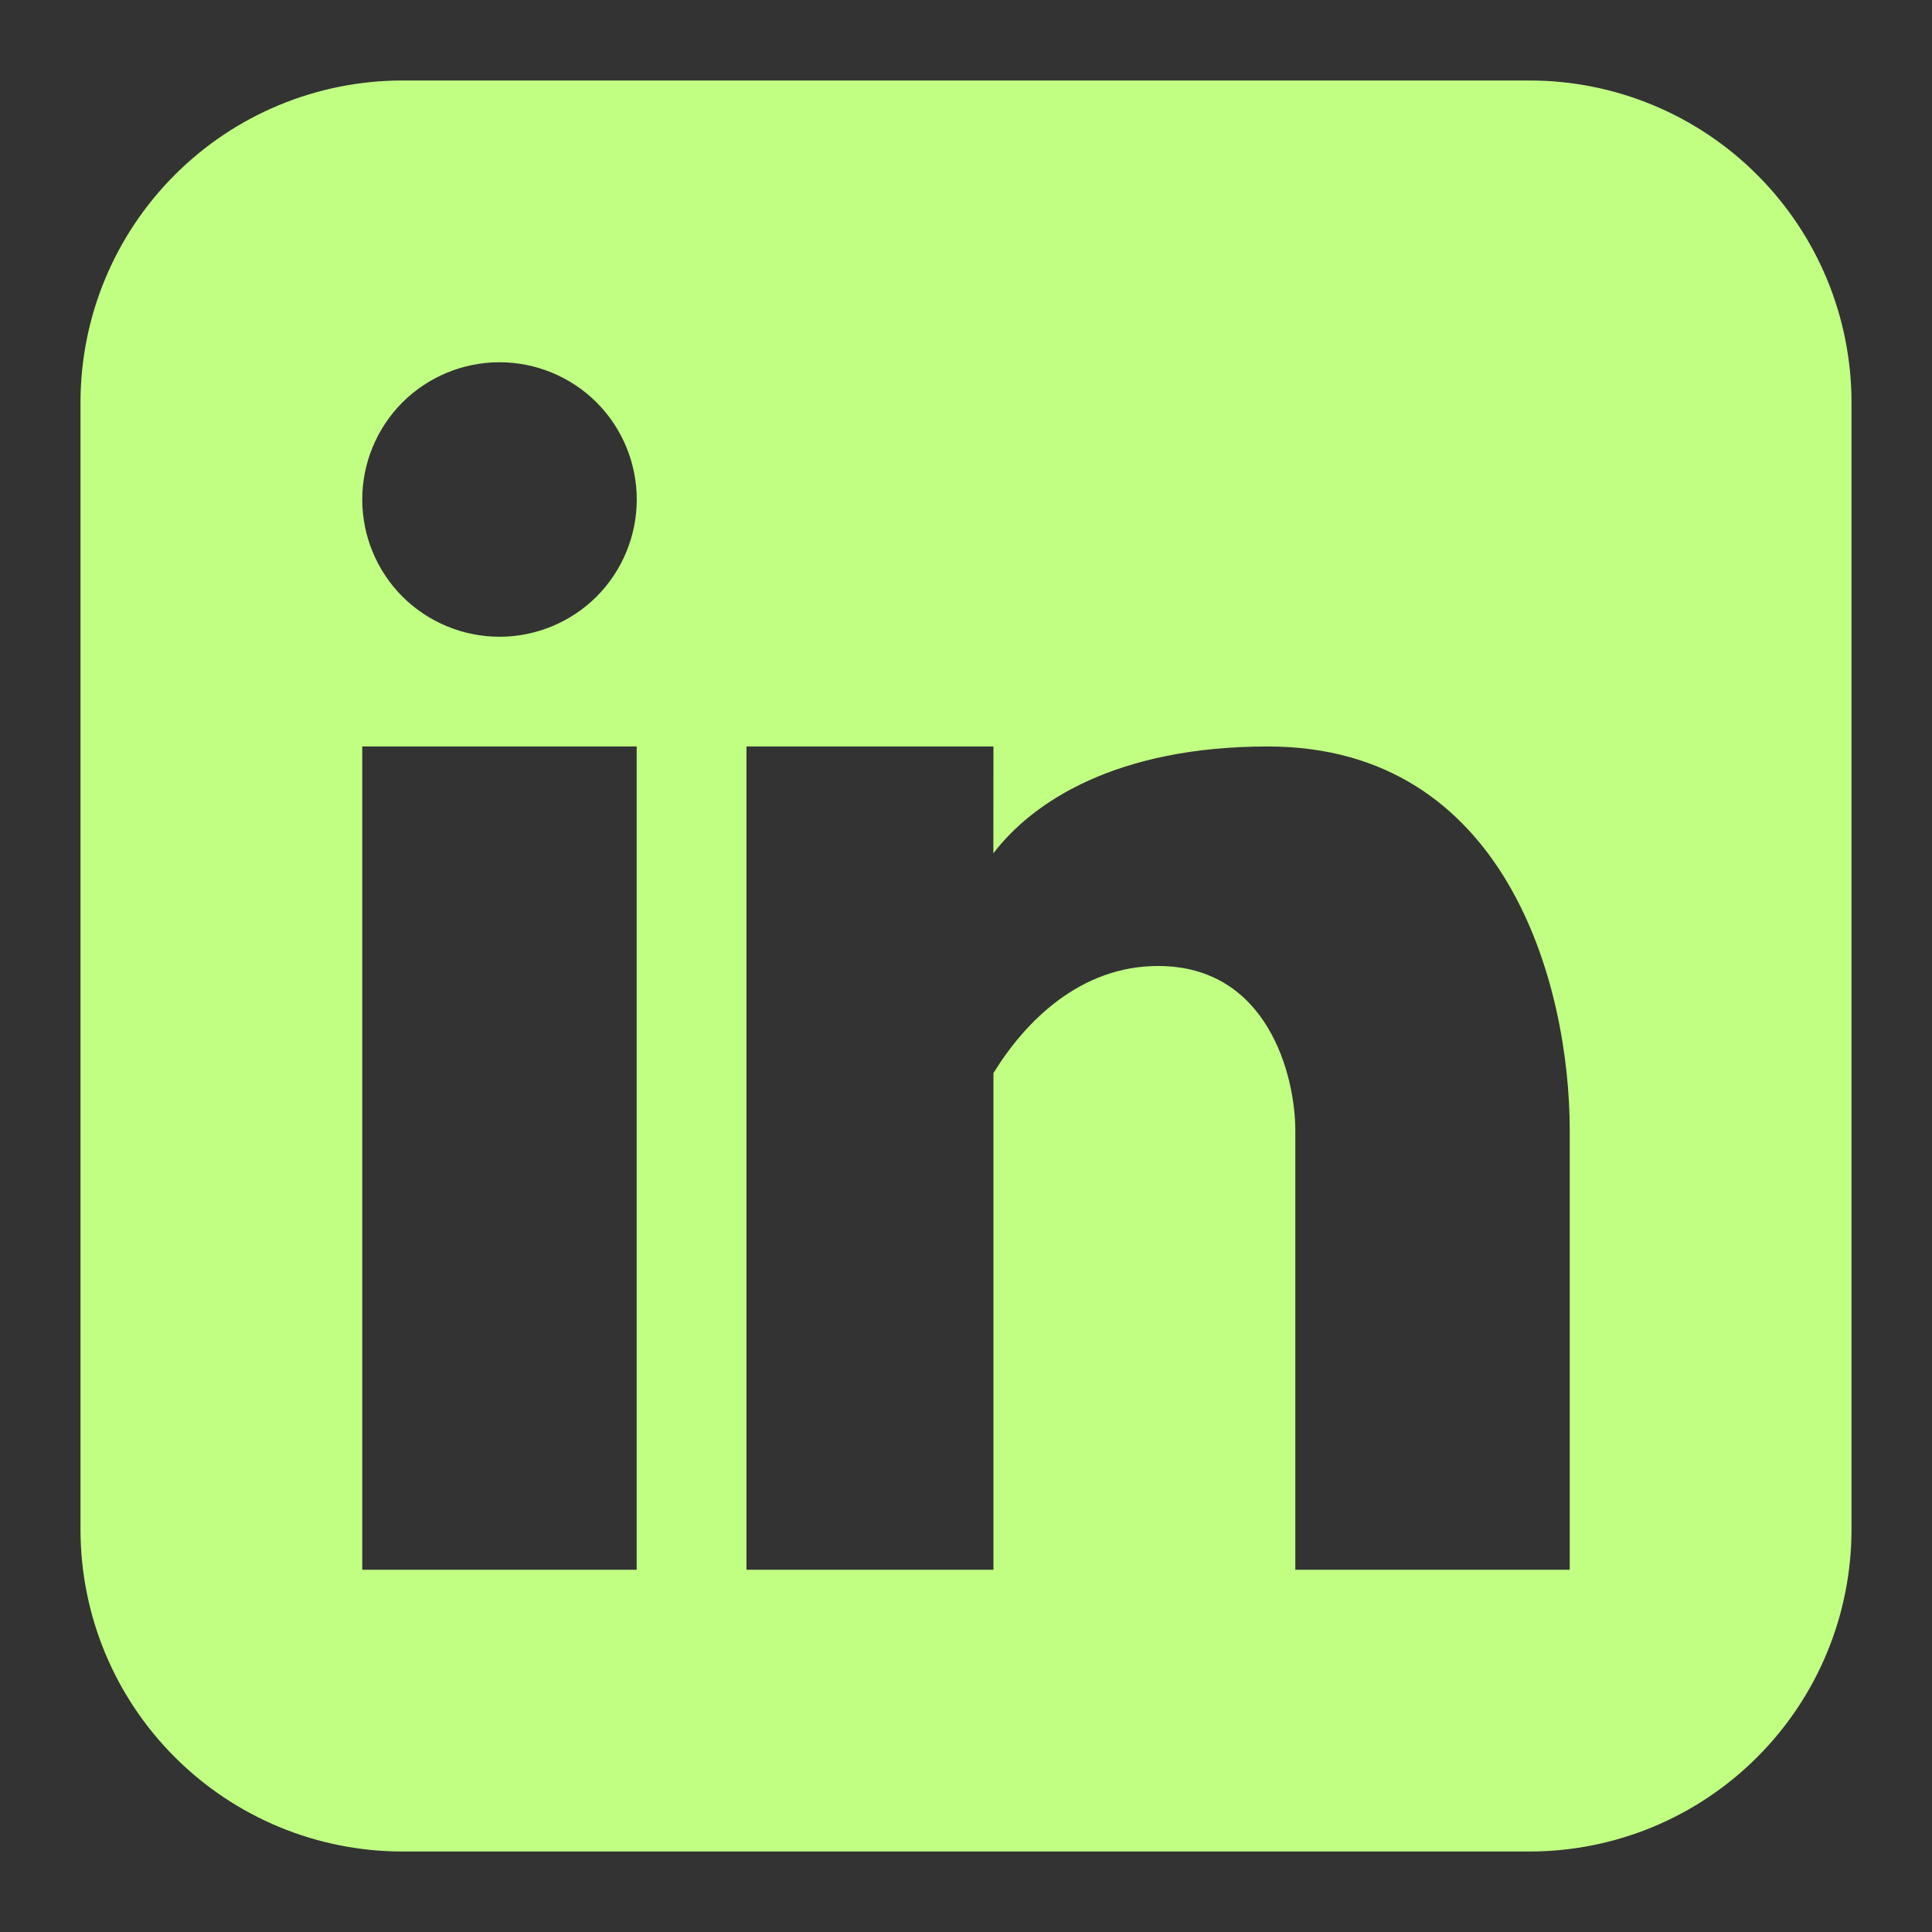 <svg width="24" height="24" viewBox="0 0 24 24" fill="none" xmlns="http://www.w3.org/2000/svg">
<rect x="0" y="0" width="24" height="24" fill="#333333" stroke="none"/>
<path fill-rule="evenodd" clip-rule="evenodd" d="M5 1C3.939 1 2.922 1.421 2.172 2.172C1.421 2.922 1 3.939 1 5V19C1 20.061 1.421 21.078 2.172 21.828C2.922 22.579 3.939 23 5 23H19C20.061 23 21.078 22.579 21.828 21.828C22.579 21.078 23 20.061 23 19V5C23 3.939 22.579 2.922 21.828 2.172C21.078 1.421 20.061 1 19 1H5ZM6.205 7.91C6.657 7.91 7.091 7.73 7.411 7.411C7.73 7.091 7.91 6.657 7.91 6.205C7.91 5.753 7.73 5.319 7.411 4.999C7.091 4.68 6.657 4.5 6.205 4.5C5.753 4.5 5.319 4.68 4.999 4.999C4.68 5.319 4.5 5.753 4.5 6.205C4.5 6.657 4.68 7.091 4.999 7.411C5.319 7.73 5.753 7.91 6.205 7.91ZM7.909 19.5V9.273H4.5V19.5H7.909ZM12.341 9.273H9.273V19.5H12.341V13.33C12.736 12.688 13.418 12 14.386 12C15.75 12 16.091 13.364 16.091 14.046V19.5H19.5V14.046C19.5 12.218 18.703 9.273 15.75 9.273C13.872 9.273 12.83 9.958 12.34 10.6L12.341 9.273Z" fill="#C1FF83"/>
</svg>

